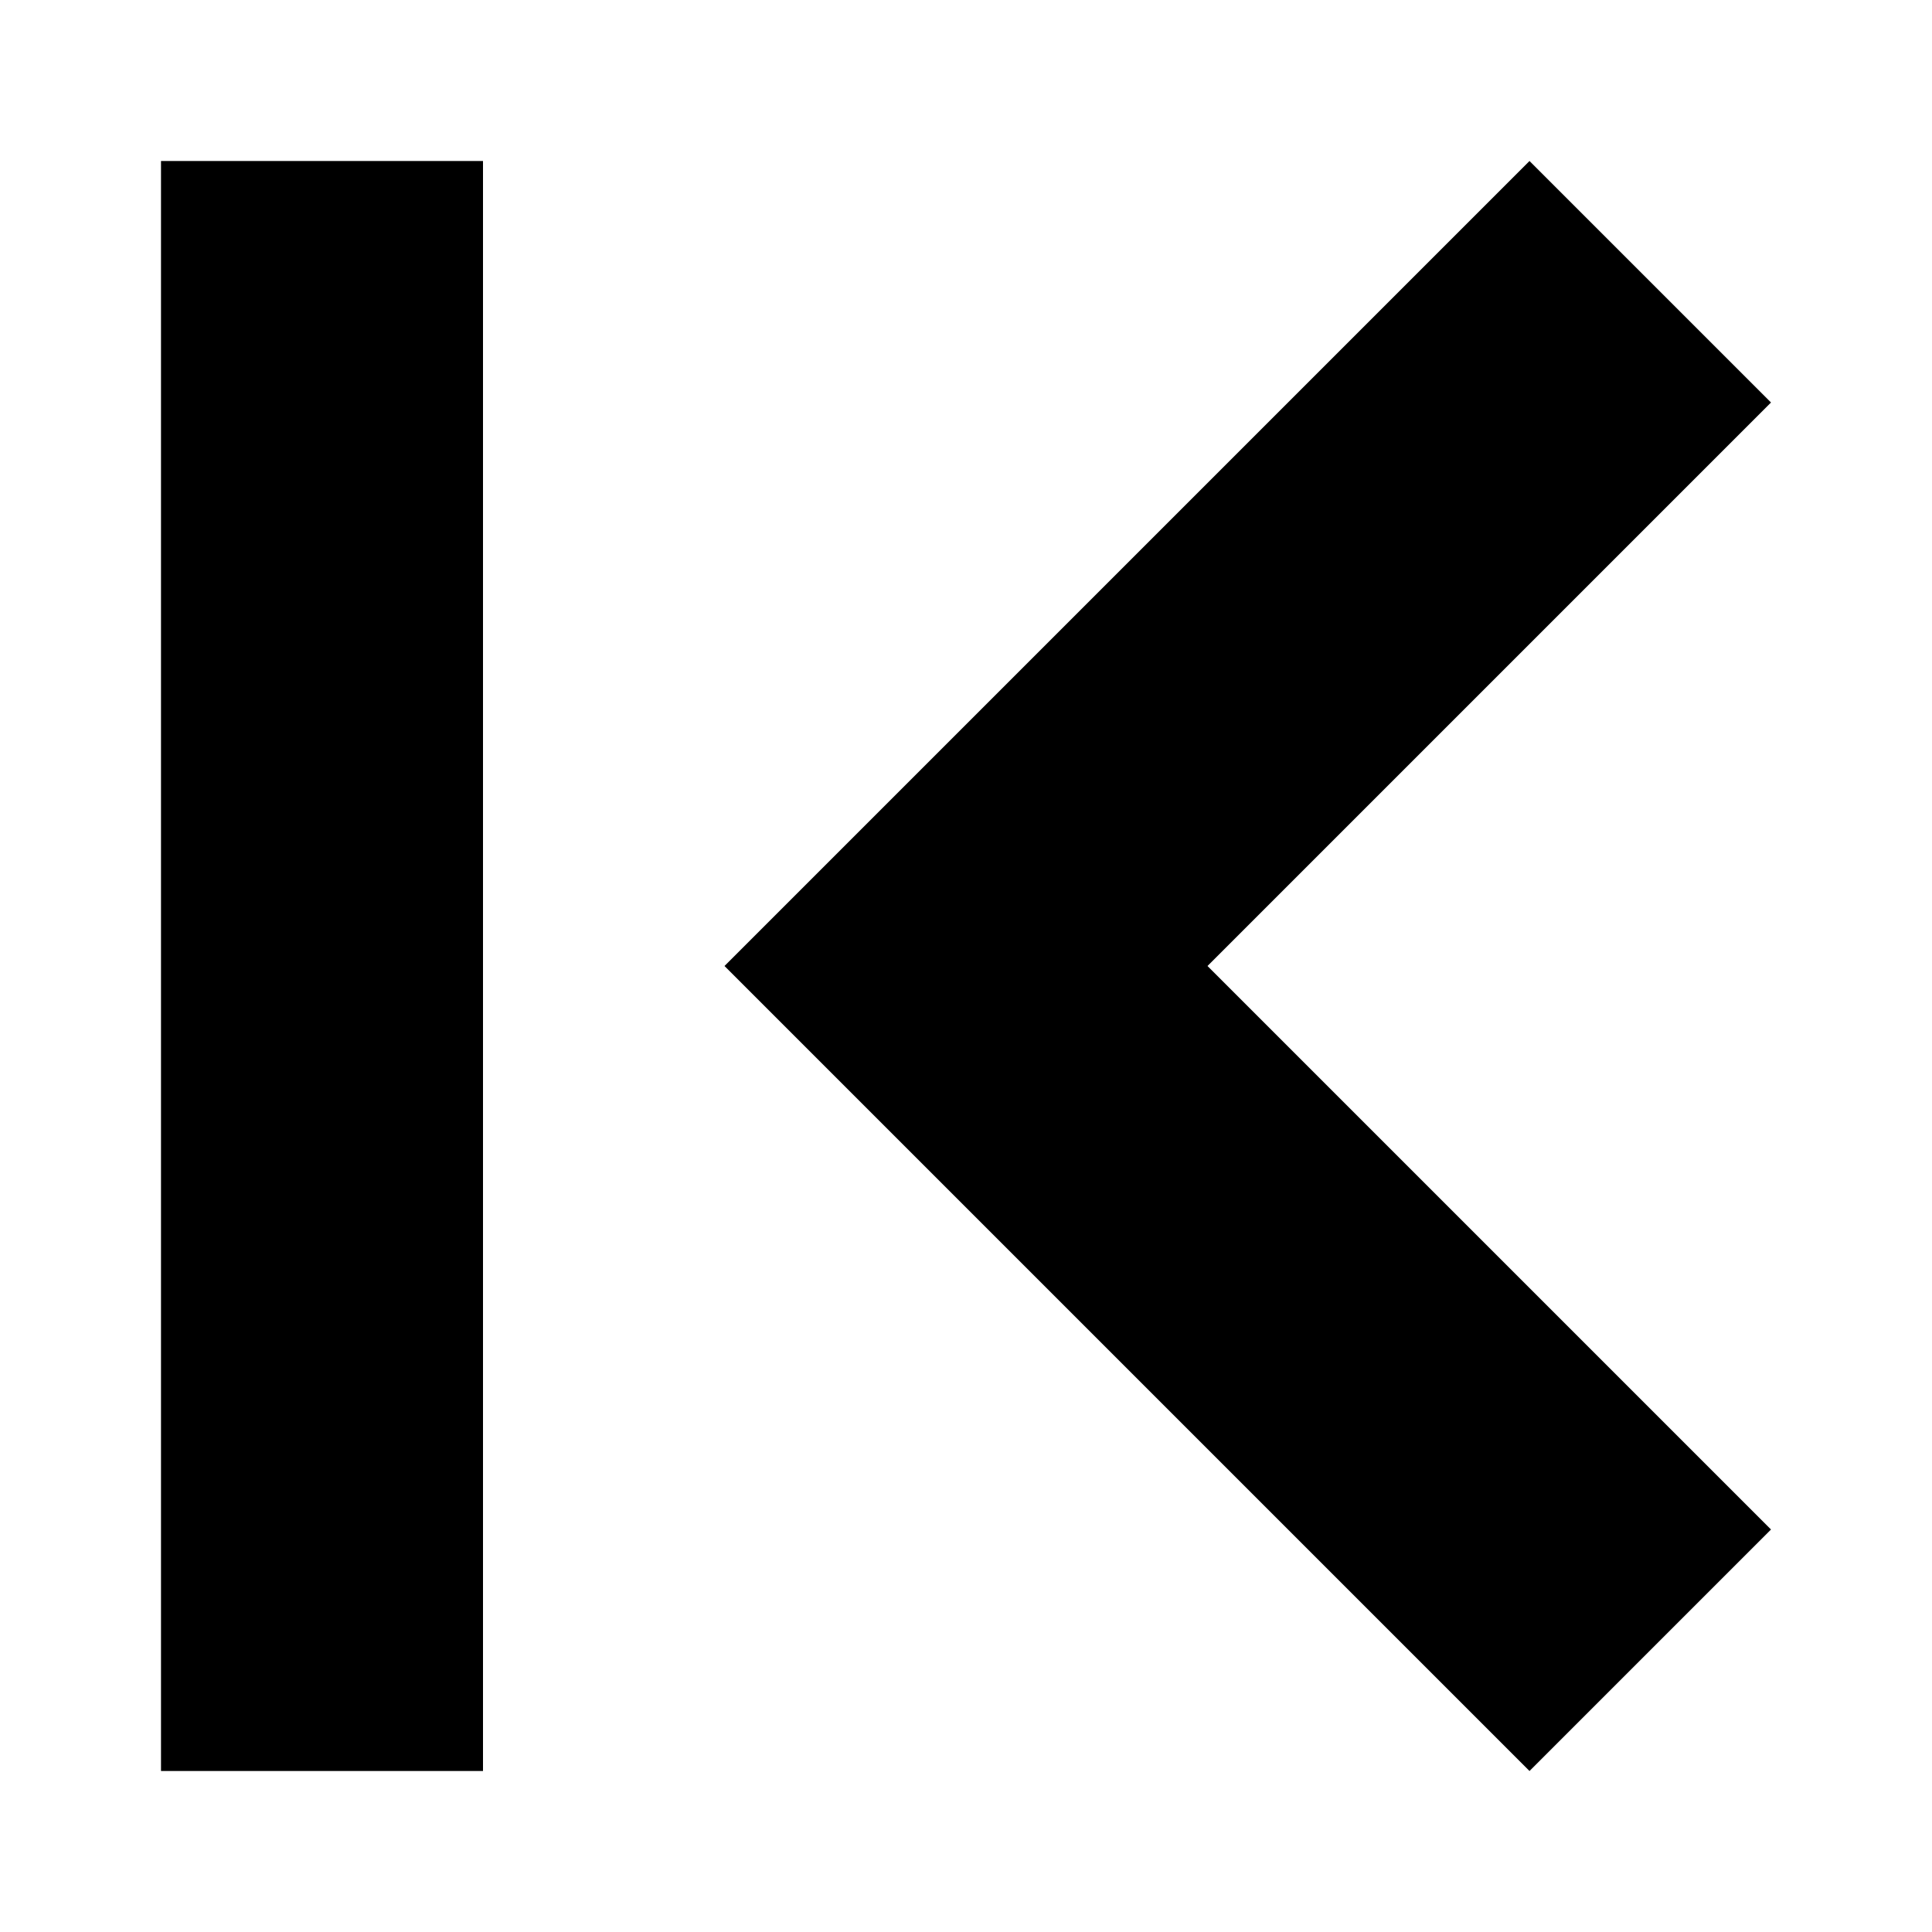<svg class="uhb-c-icon uhb-c-icon--navigate-first" xmlns="http://www.w3.org/2000/svg" viewBox="0 0 24 24" aria-hidden="true" focusable="false">
  <path d="M2 22H6V2H2V22ZM22 5L19 2L9 12L19 22L22 19L15 12L22 5Z"/>
</svg>
